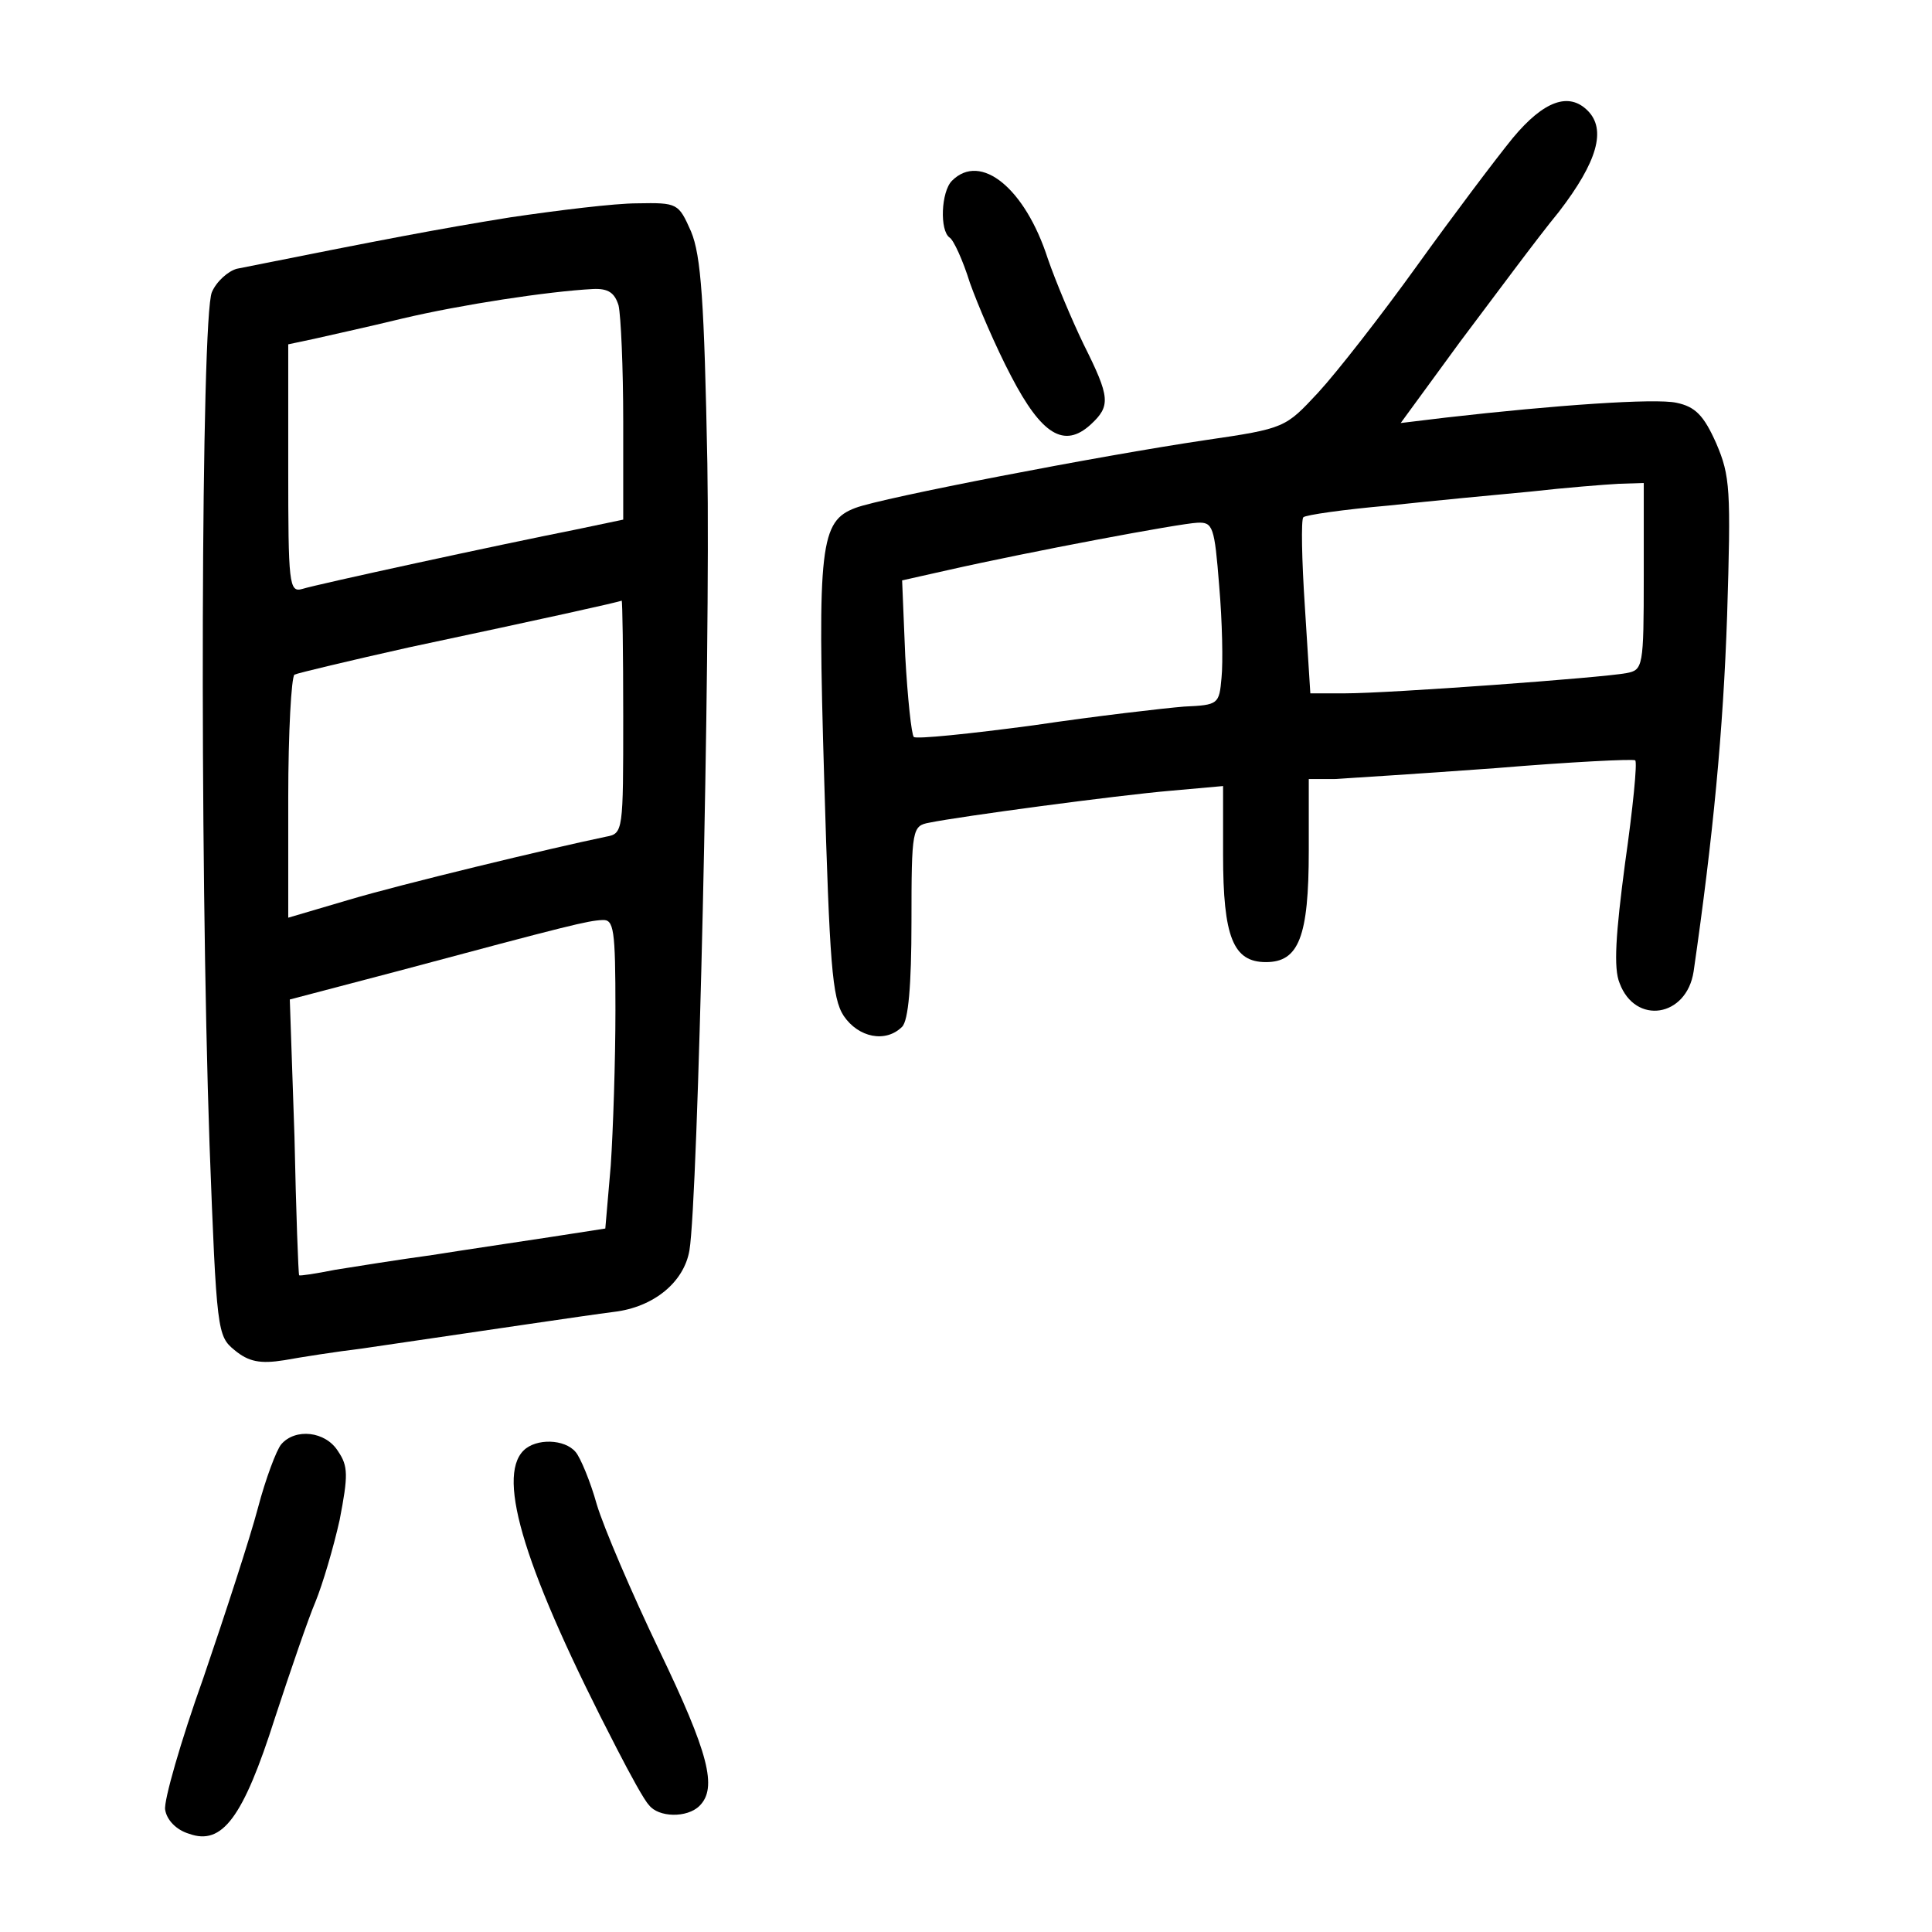 <?xml version="1.0" standalone="no"?>
<!DOCTYPE svg PUBLIC "-//W3C//DTD SVG 20010904//EN"
 "http://www.w3.org/TR/2001/REC-SVG-20010904/DTD/svg10.dtd">
<svg version="1.0" xmlns="http://www.w3.org/2000/svg"
 width="248pt" height="248pt" viewBox="0 0 248 248"
 preserveAspectRatio="xMidYMid meet">
<g transform="translate(0,248) scale(0.1,-0.1)"
fill="#000000" stroke="none">
<path d="M1942 2303 c-22 -27 -77 -100 -123 -164 -46 -64 -103 -137 -127 -163
-42 -45 -42 -46 -145 -61 -135 -20 -415 -74 -449 -87 -45 -17 -49 -47 -40
-349 7 -236 10 -280 25 -303 19 -28 54 -35 75 -14 8 8 12 53 12 135 0 119 1
123 23 127 39 8 240 35 310 41 l67 6 0 -88 c0 -106 13 -138 55 -138 42 0 55
32 55 143 l0 92 33 0 c17 1 111 7 207 14 96 8 177 12 179 10 3 -2 -3 -62 -13
-132 -12 -91 -15 -135 -7 -154 20 -54 86 -44 95 15 25 173 38 309 43 457 5
162 4 179 -14 221 -16 36 -27 47 -51 52 -27 6 -156 -3 -296 -19 l-58 -7 76
104 c43 57 99 133 127 167 50 65 61 106 37 130 -24 24 -56 13 -96 -35z m168
-563 c0 -116 -1 -120 -22 -124 -31 -6 -305 -26 -361 -26 l-45 0 -7 111 c-4 60
-5 112 -2 115 3 3 52 10 109 15 56 6 139 14 183 18 44 5 95 9 113 10 l32 1 0
-120z m-545 -12 c4 -46 5 -99 3 -118 -3 -34 -4 -35 -48 -37 -25 -2 -112 -12
-193 -24 -82 -11 -151 -18 -154 -15 -3 3 -8 50 -11 104 l-4 97 58 13 c106 24
298 60 321 61 20 1 22 -5 28 -81z"/>
<path d="M1222 2248 c-14 -14 -16 -64 -3 -73 5 -3 17 -29 26 -58 10 -28 33
-82 53 -120 39 -75 68 -93 102 -62 26 24 25 35 -9 103 -15 31 -36 81 -46 110
-29 90 -86 137 -123 100z"/>
<path d="M655 2201 c-93 -15 -161 -28 -351 -66 -11 -3 -26 -16 -32 -30 -14
-31 -16 -722 -3 -1095 9 -239 10 -245 32 -263 18 -15 33 -18 64 -13 22 4 67
11 100 15 171 25 284 42 323 47 51 6 90 38 97 79 11 65 27 765 23 1010 -4 208
-8 267 -21 298 -16 36 -17 37 -69 36 -29 0 -102 -9 -163 -18z m139 -113 c3
-13 6 -80 6 -149 l0 -126 -62 -13 c-96 -19 -331 -70 -350 -76 -17 -5 -18 7
-18 155 l0 159 33 7 c17 4 68 15 113 26 76 18 188 35 245 38 20 1 28 -5 33
-21z m6 -528 c0 -147 0 -150 -22 -154 -72 -15 -263 -61 -330 -81 l-78 -23 0
154 c0 84 4 155 8 158 4 2 71 18 147 35 174 37 269 58 273 60 1 0 2 -66 2
-149z m-10 -377 c0 -65 -3 -154 -6 -199 l-7 -81 -71 -11 c-39 -6 -107 -16
-151 -23 -44 -6 -100 -15 -125 -19 -25 -5 -45 -8 -46 -7 -1 1 -4 81 -6 178
l-6 176 137 36 c224 60 245 65 264 66 15 1 17 -11 17 -116z"/>
<path d="M361 626 c-6 -7 -20 -44 -30 -82 -10 -38 -42 -136 -70 -218 -29 -81
-51 -158 -49 -169 2 -13 14 -26 31 -31 42 -15 69 20 110 149 20 61 43 128 52
149 9 22 23 69 31 105 11 57 11 69 -2 88 -16 26 -55 30 -73 9z"/>
<path d="M672 618 c-35 -35 2 -155 120 -383 17 -33 35 -66 41 -72 12 -16 49
-17 65 -1 23 23 12 67 -52 200 -35 73 -71 157 -80 187 -8 29 -21 60 -27 67
-14 17 -51 18 -67 2z"/>
</g>
</svg>
